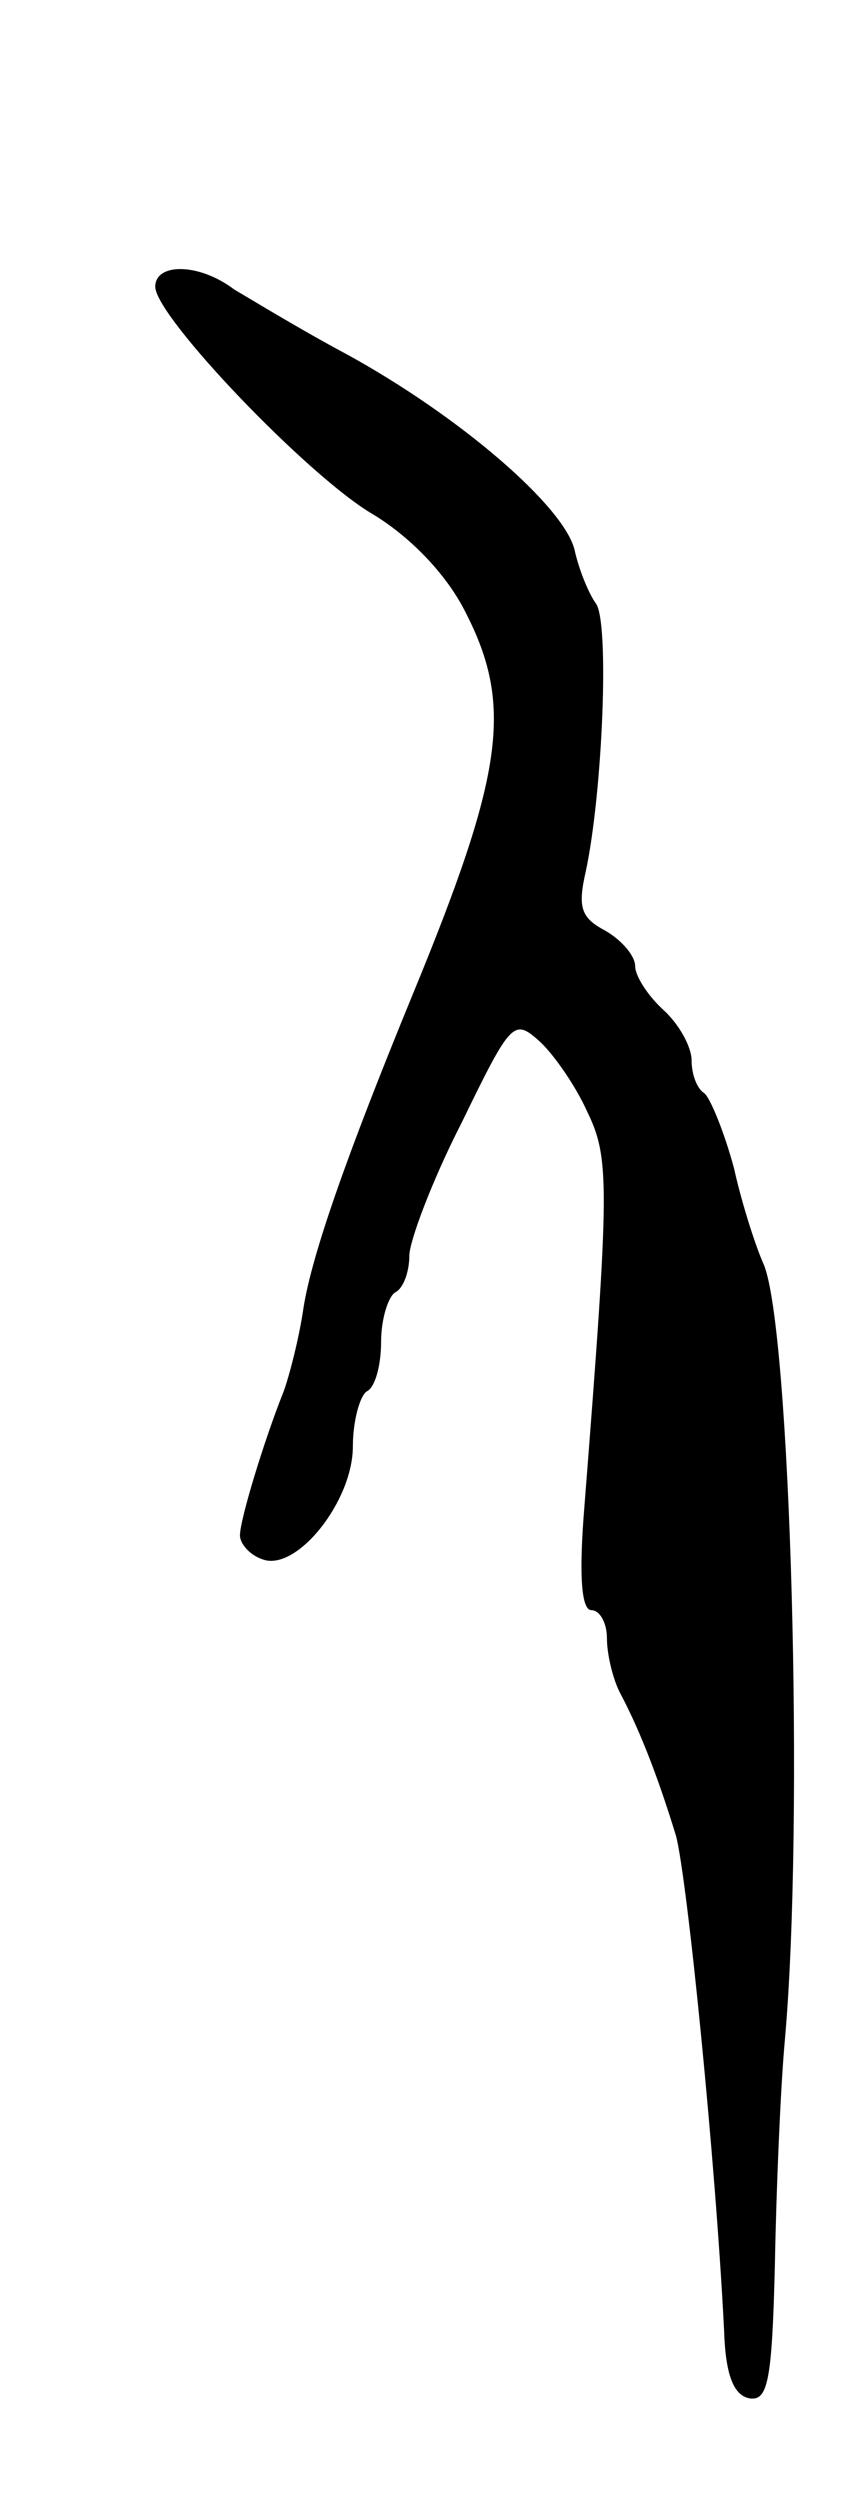 <svg version="1.0" xmlns="http://www.w3.org/2000/svg"
 width="61pt" height="177pt" viewBox="0 0 61 177"
 preserveAspectRatio="xMidYMid meet">
<g transform="translate(0,177) scale(0.1,-0.1)"
fill="#000000" stroke="none">
<path d="M110 1567 c0 -21 108 -134 154 -161 25 -15 50 -40 64 -66 36 -68 30
-115 -36 -275 -46 -112 -71 -183 -77 -221 -3 -21 -10 -48 -14 -59 -14 -35 -31
-91 -31 -102 0 -6 7 -14 16 -17 24 -9 64 41 64 80 0 18 5 36 10 39 6 3 10 19
10 35 0 16 5 32 10 35 6 3 10 15 10 26 0 10 16 53 37 94 35 72 37 74 55 58 10
-9 26 -32 34 -50 16 -33 16 -51 -2 -280 -4 -49 -2 -73 5 -73 6 0 11 -9 11 -20
0 -11 4 -28 9 -38 16 -30 29 -66 40 -102 8 -31 28 -230 34 -350 1 -32 7 -46
18 -48 13 -2 16 12 18 95 1 54 4 125 7 158 14 156 4 506 -15 550 -5 11 -15 41
-21 68 -7 26 -17 50 -21 53 -5 3 -9 13 -9 23 0 10 -9 26 -20 36 -11 10 -20 24
-20 31 0 7 -9 18 -21 25 -17 9 -20 16 -14 42 12 56 17 178 7 190 -5 7 -12 24
-15 38 -8 31 -81 94 -161 138 -32 17 -68 39 -80 46 -25 19 -56 19 -56 2z"/>
</g>
</svg>
